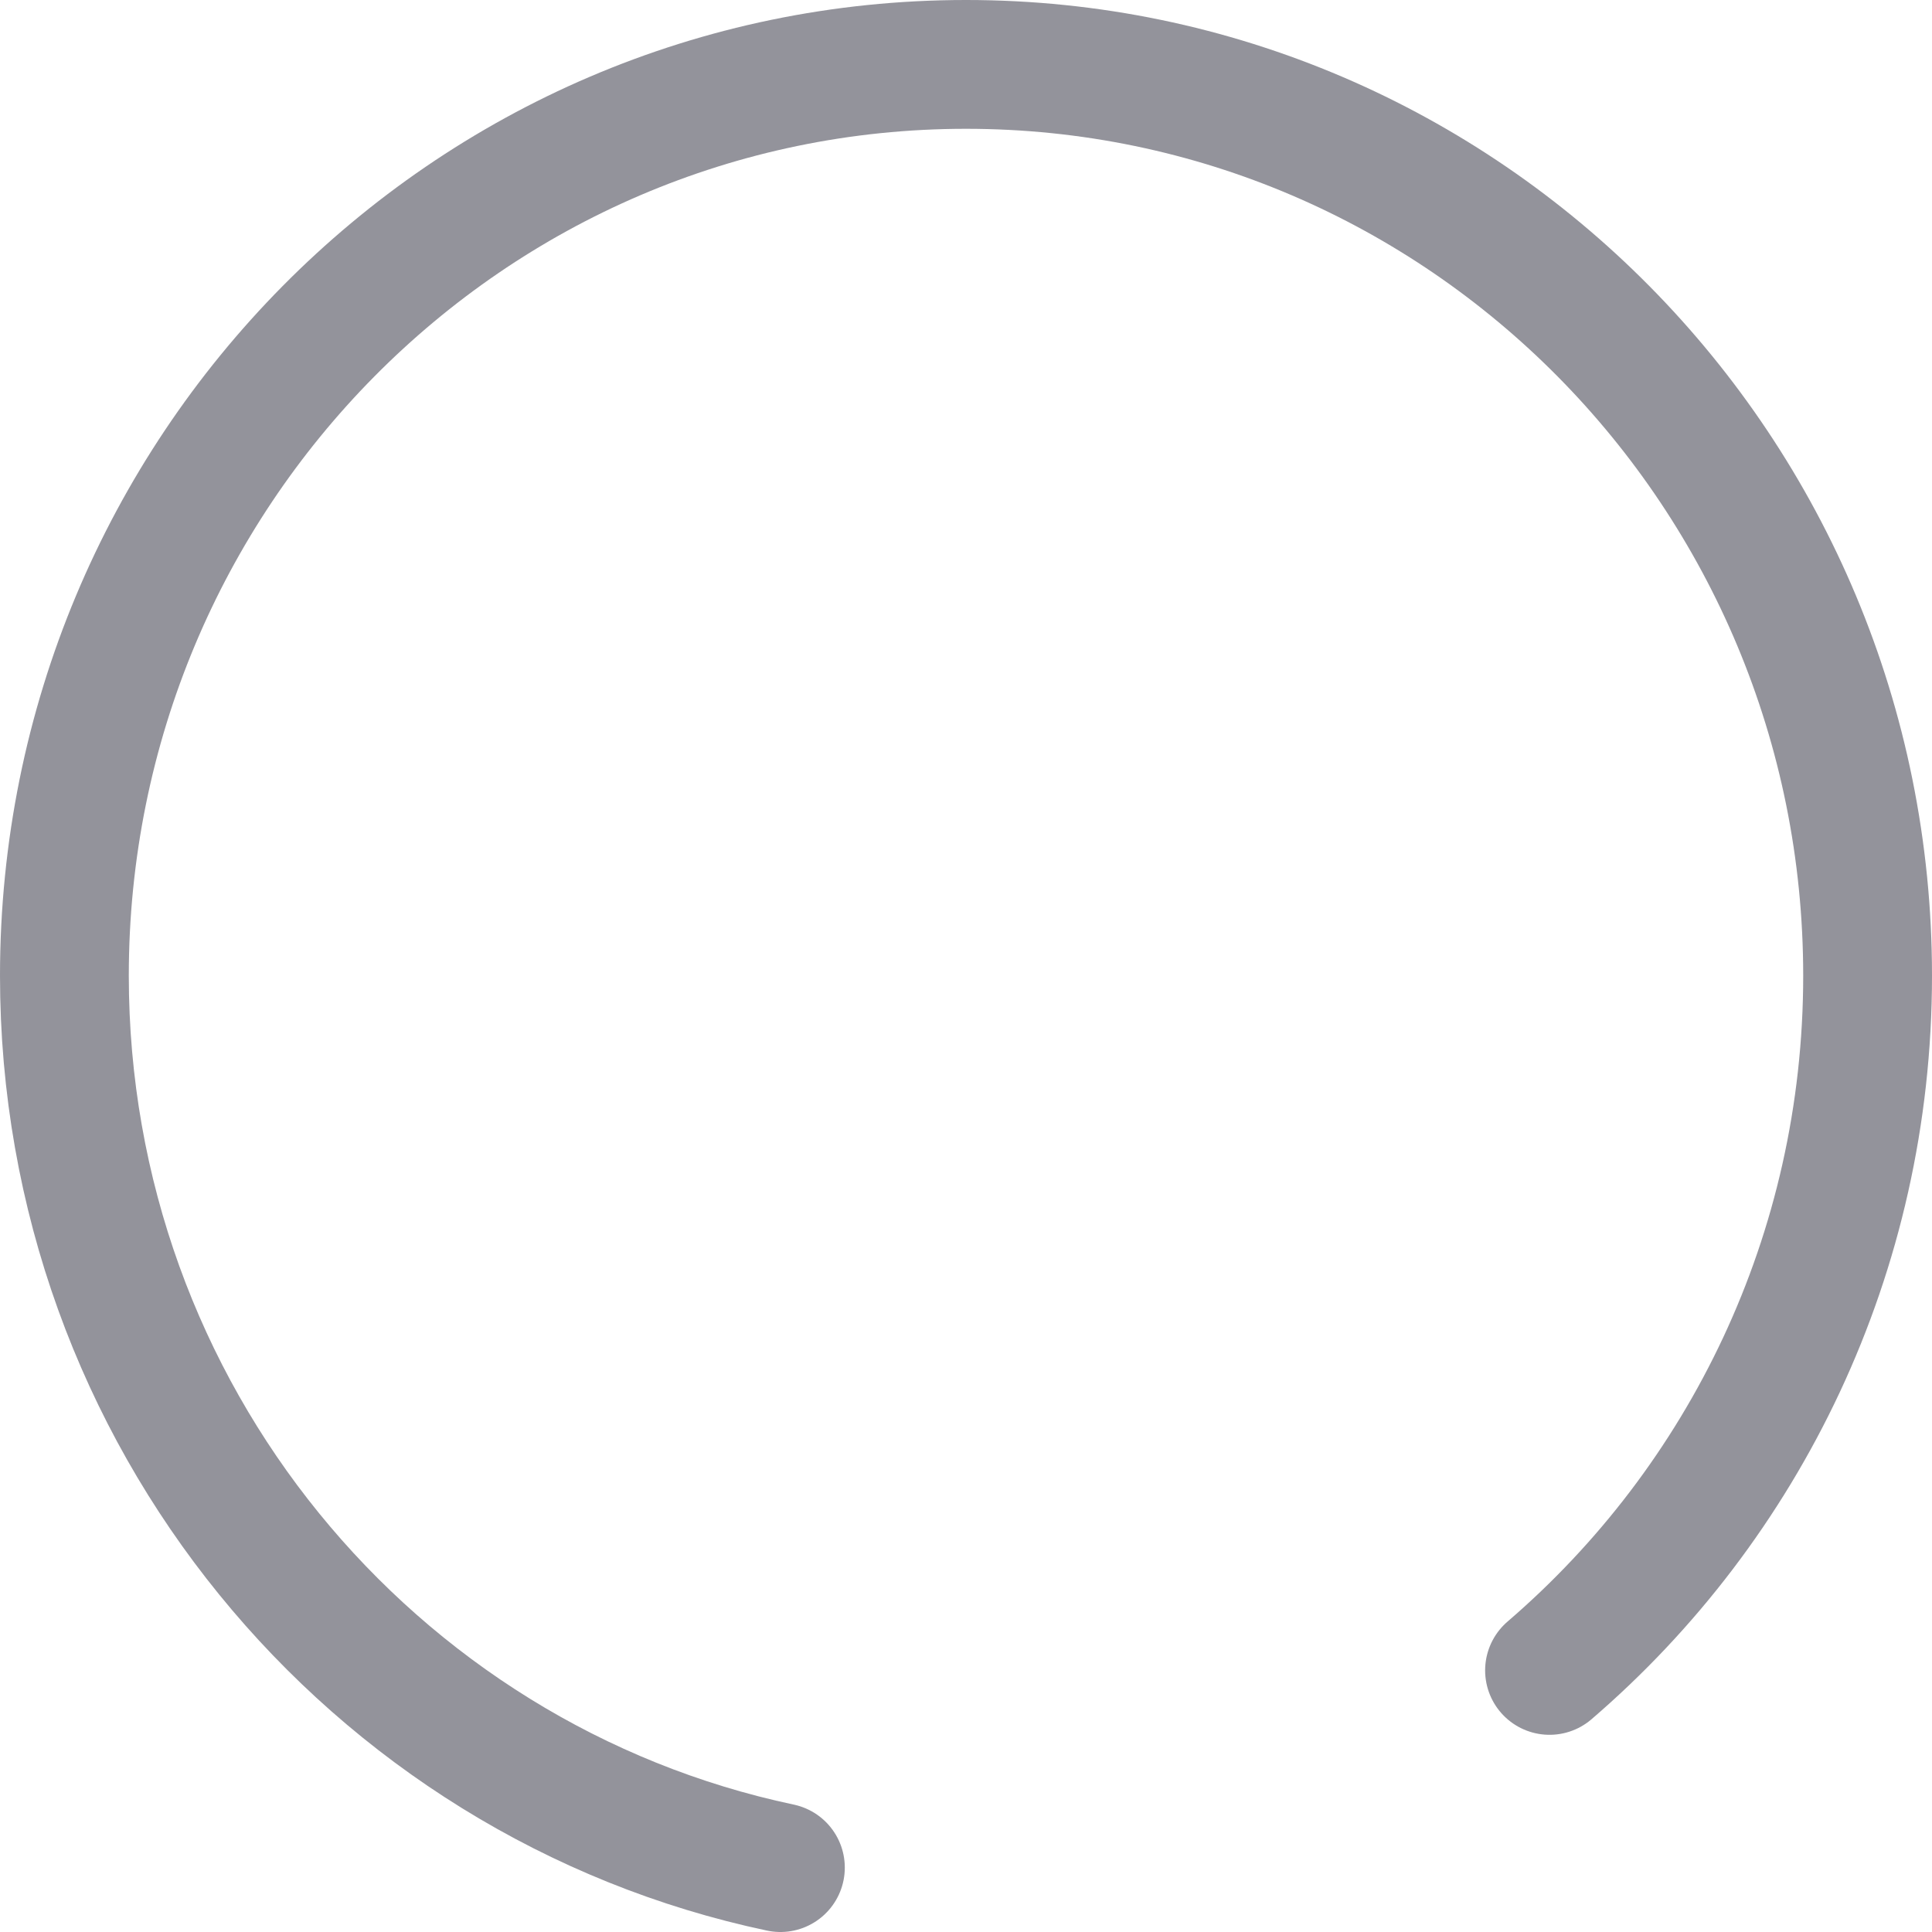 <svg width="30" height="30" viewBox="0 0 30 30" fill="none" xmlns="http://www.w3.org/2000/svg">
<path opacity="0.55" d="M12.118 29C5.768 27.657 1 21.966 1 15.15C1 7.335 7.268 1 15 1C22.732 1 29 7.335 29 15.15C29 19.472 27.083 23.342 24.061 25.938" stroke="#3B3B4A" stroke-width="2" stroke-linecap="round"/>
</svg>
